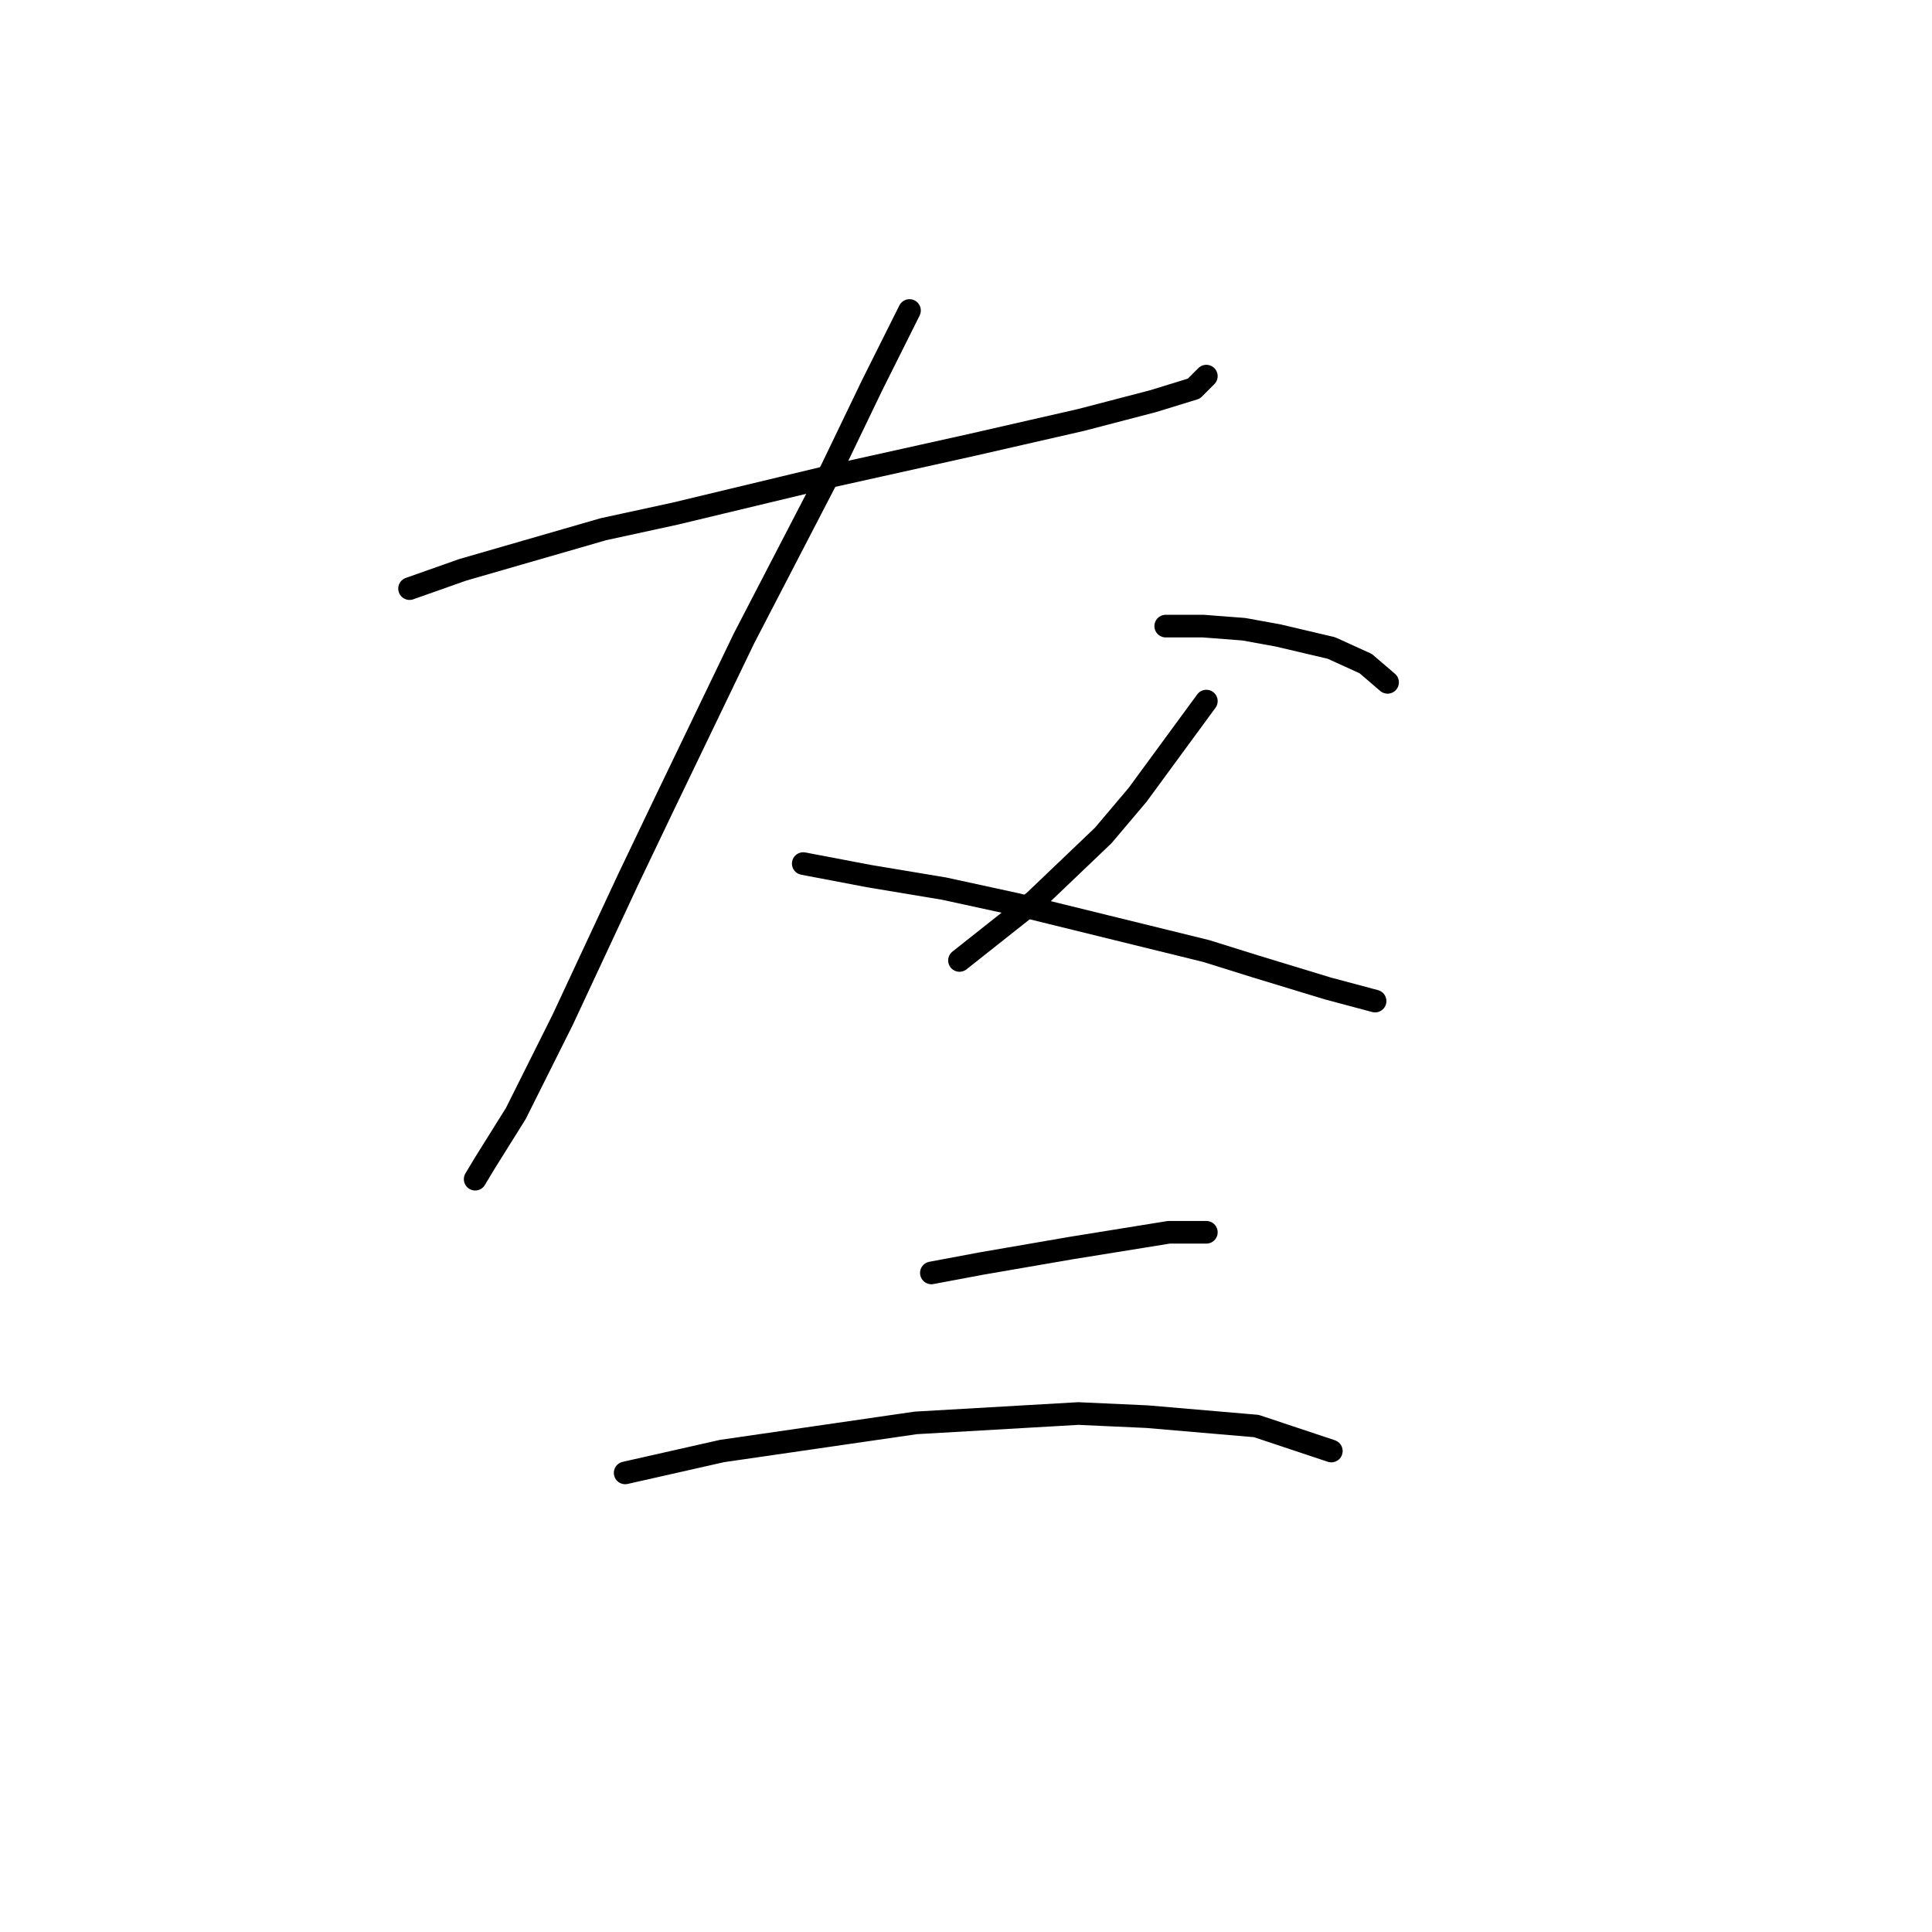 <?xml version="1.0" standalone="no"?>
    <svg width="256" height="256" xmlns="http://www.w3.org/2000/svg" version="1.1">
    <polyline stroke="black" stroke-width="3" stroke-linecap="round" fill="transparent" stroke-linejoin="round" points="54.267 77.994 61.306 75.509 79.938 70.127 89.461 68.057 110.162 63.088 128.794 58.948 143.285 55.636 152.808 53.151 158.191 51.495 159.847 49.839 159.847 49.839 " />
        <polyline stroke="black" stroke-width="3" stroke-linecap="round" fill="transparent" stroke-linejoin="round" points="120.513 41.144 115.545 51.081 110.162 62.26 98.569 84.618 87.804 106.976 83.25 116.499 74.555 135.131 68.345 147.552 64.204 154.177 62.962 156.247 62.962 156.247 " />
        <polyline stroke="black" stroke-width="3" stroke-linecap="round" fill="transparent" stroke-linejoin="round" points="106.436 114.429 115.131 116.085 125.068 117.741 134.591 119.811 159.847 126.022 166.471 128.092 175.994 130.99 182.205 132.647 182.205 132.647 " />
        <polyline stroke="black" stroke-width="3" stroke-linecap="round" fill="transparent" stroke-linejoin="round" points="159.847 92.899 155.292 99.11 150.738 105.32 146.184 110.703 137.075 119.397 127.138 127.264 127.138 127.264 " />
        <polyline stroke="black" stroke-width="3" stroke-linecap="round" fill="transparent" stroke-linejoin="round" points="154.464 82.962 159.433 82.962 164.815 83.376 169.37 84.204 176.408 85.86 180.963 87.931 183.861 90.415 183.861 90.415 " />
        <polyline stroke="black" stroke-width="3" stroke-linecap="round" fill="transparent" stroke-linejoin="round" points="123.412 168.668 130.036 167.426 142.043 165.356 154.878 163.285 159.847 163.285 159.847 163.285 " />
        <polyline stroke="black" stroke-width="3" stroke-linecap="round" fill="transparent" stroke-linejoin="round" points="82.836 195.166 95.671 192.268 121.341 188.542 142.871 187.3 151.98 187.714 166.471 188.956 176.408 192.268 176.408 192.268 " />
        </svg>